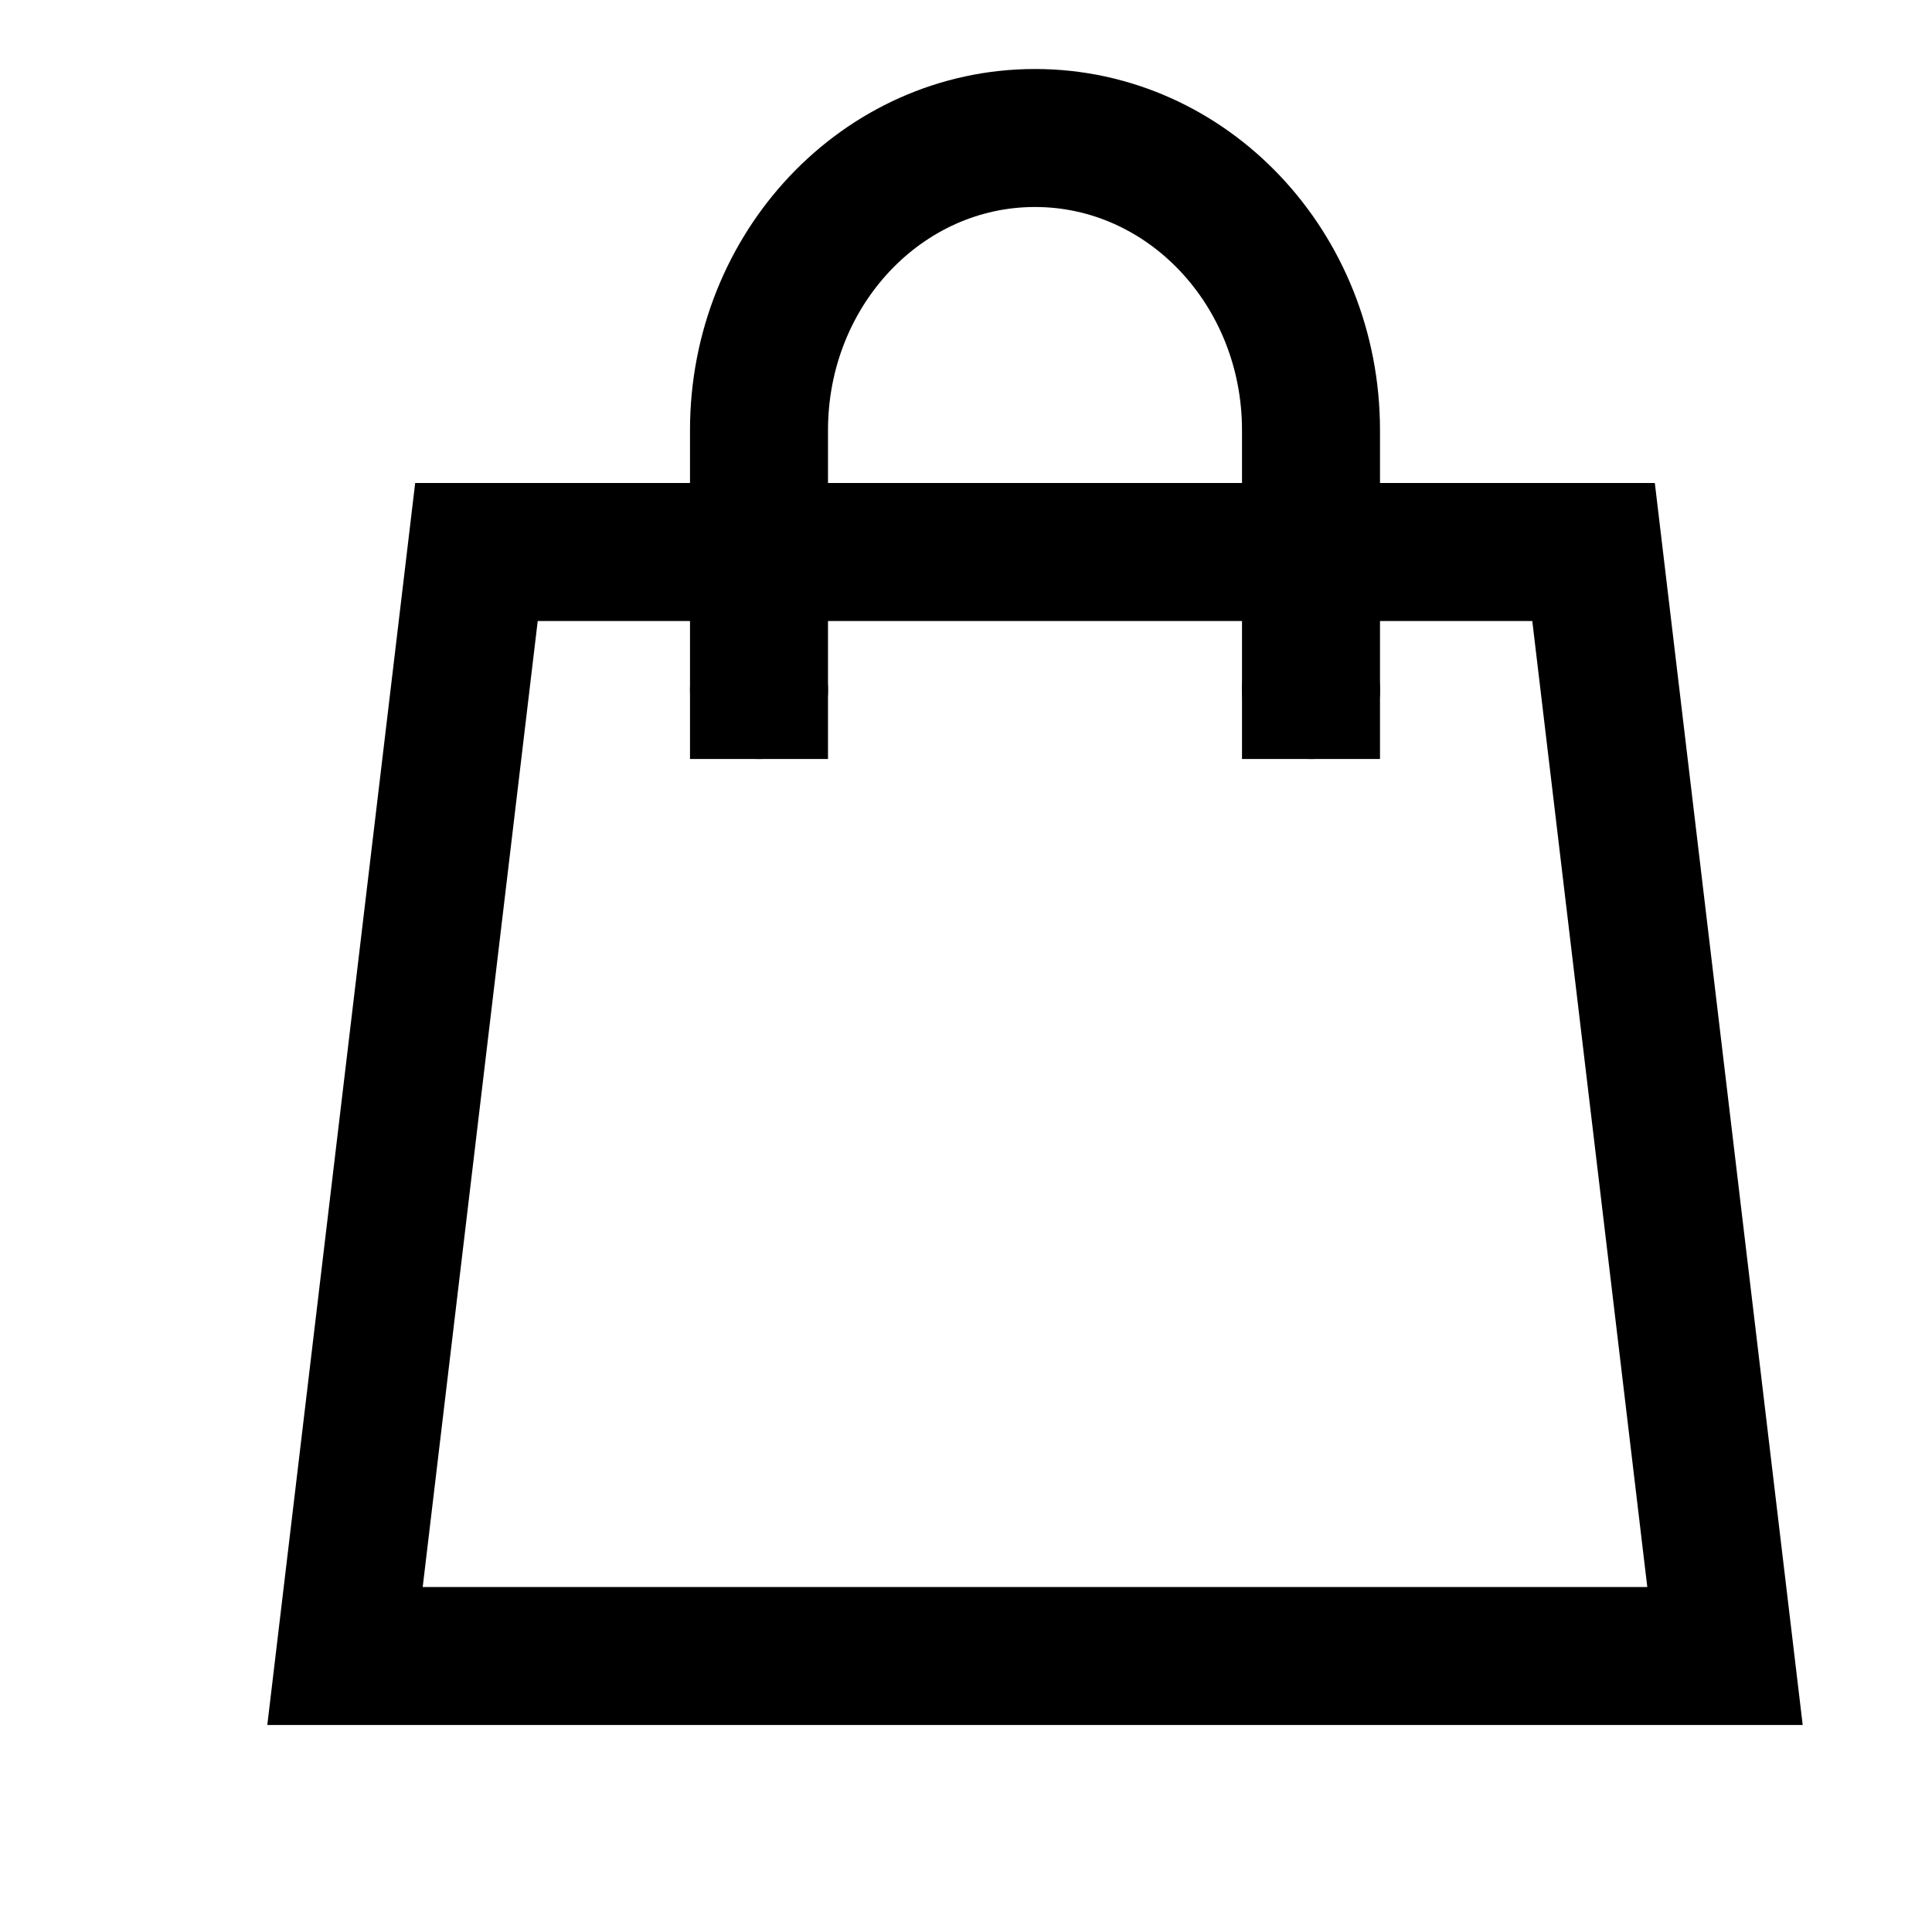 <svg width="28" height="28" viewBox="0 0 28 28" fill="none" xmlns="http://www.w3.org/2000/svg"><g clip-path="url(#clip0_1_179)"><path d="M6.905 8L5 24h20L23.095 8H6.905z" stroke="#000" stroke-width="2" stroke-miterlimit="10" stroke-linecap="round"/><path d="M19 10V6.235C19 3.896 17.21 2 15 2s-4 1.896-4 4.235V10" stroke="#000" stroke-width="2" stroke-miterlimit="10" stroke-linecap="square"/><path d="M19 11a1 1 0 100-2 1 1 0 000 2zm-8 0a1 1 0 100-2 1 1 0 000 2z" fill="#000"/></g><defs><clipPath id="clip0_1_179"><path fill="#fff" d="M0 0h28v28H0z"/></clipPath></defs></svg>